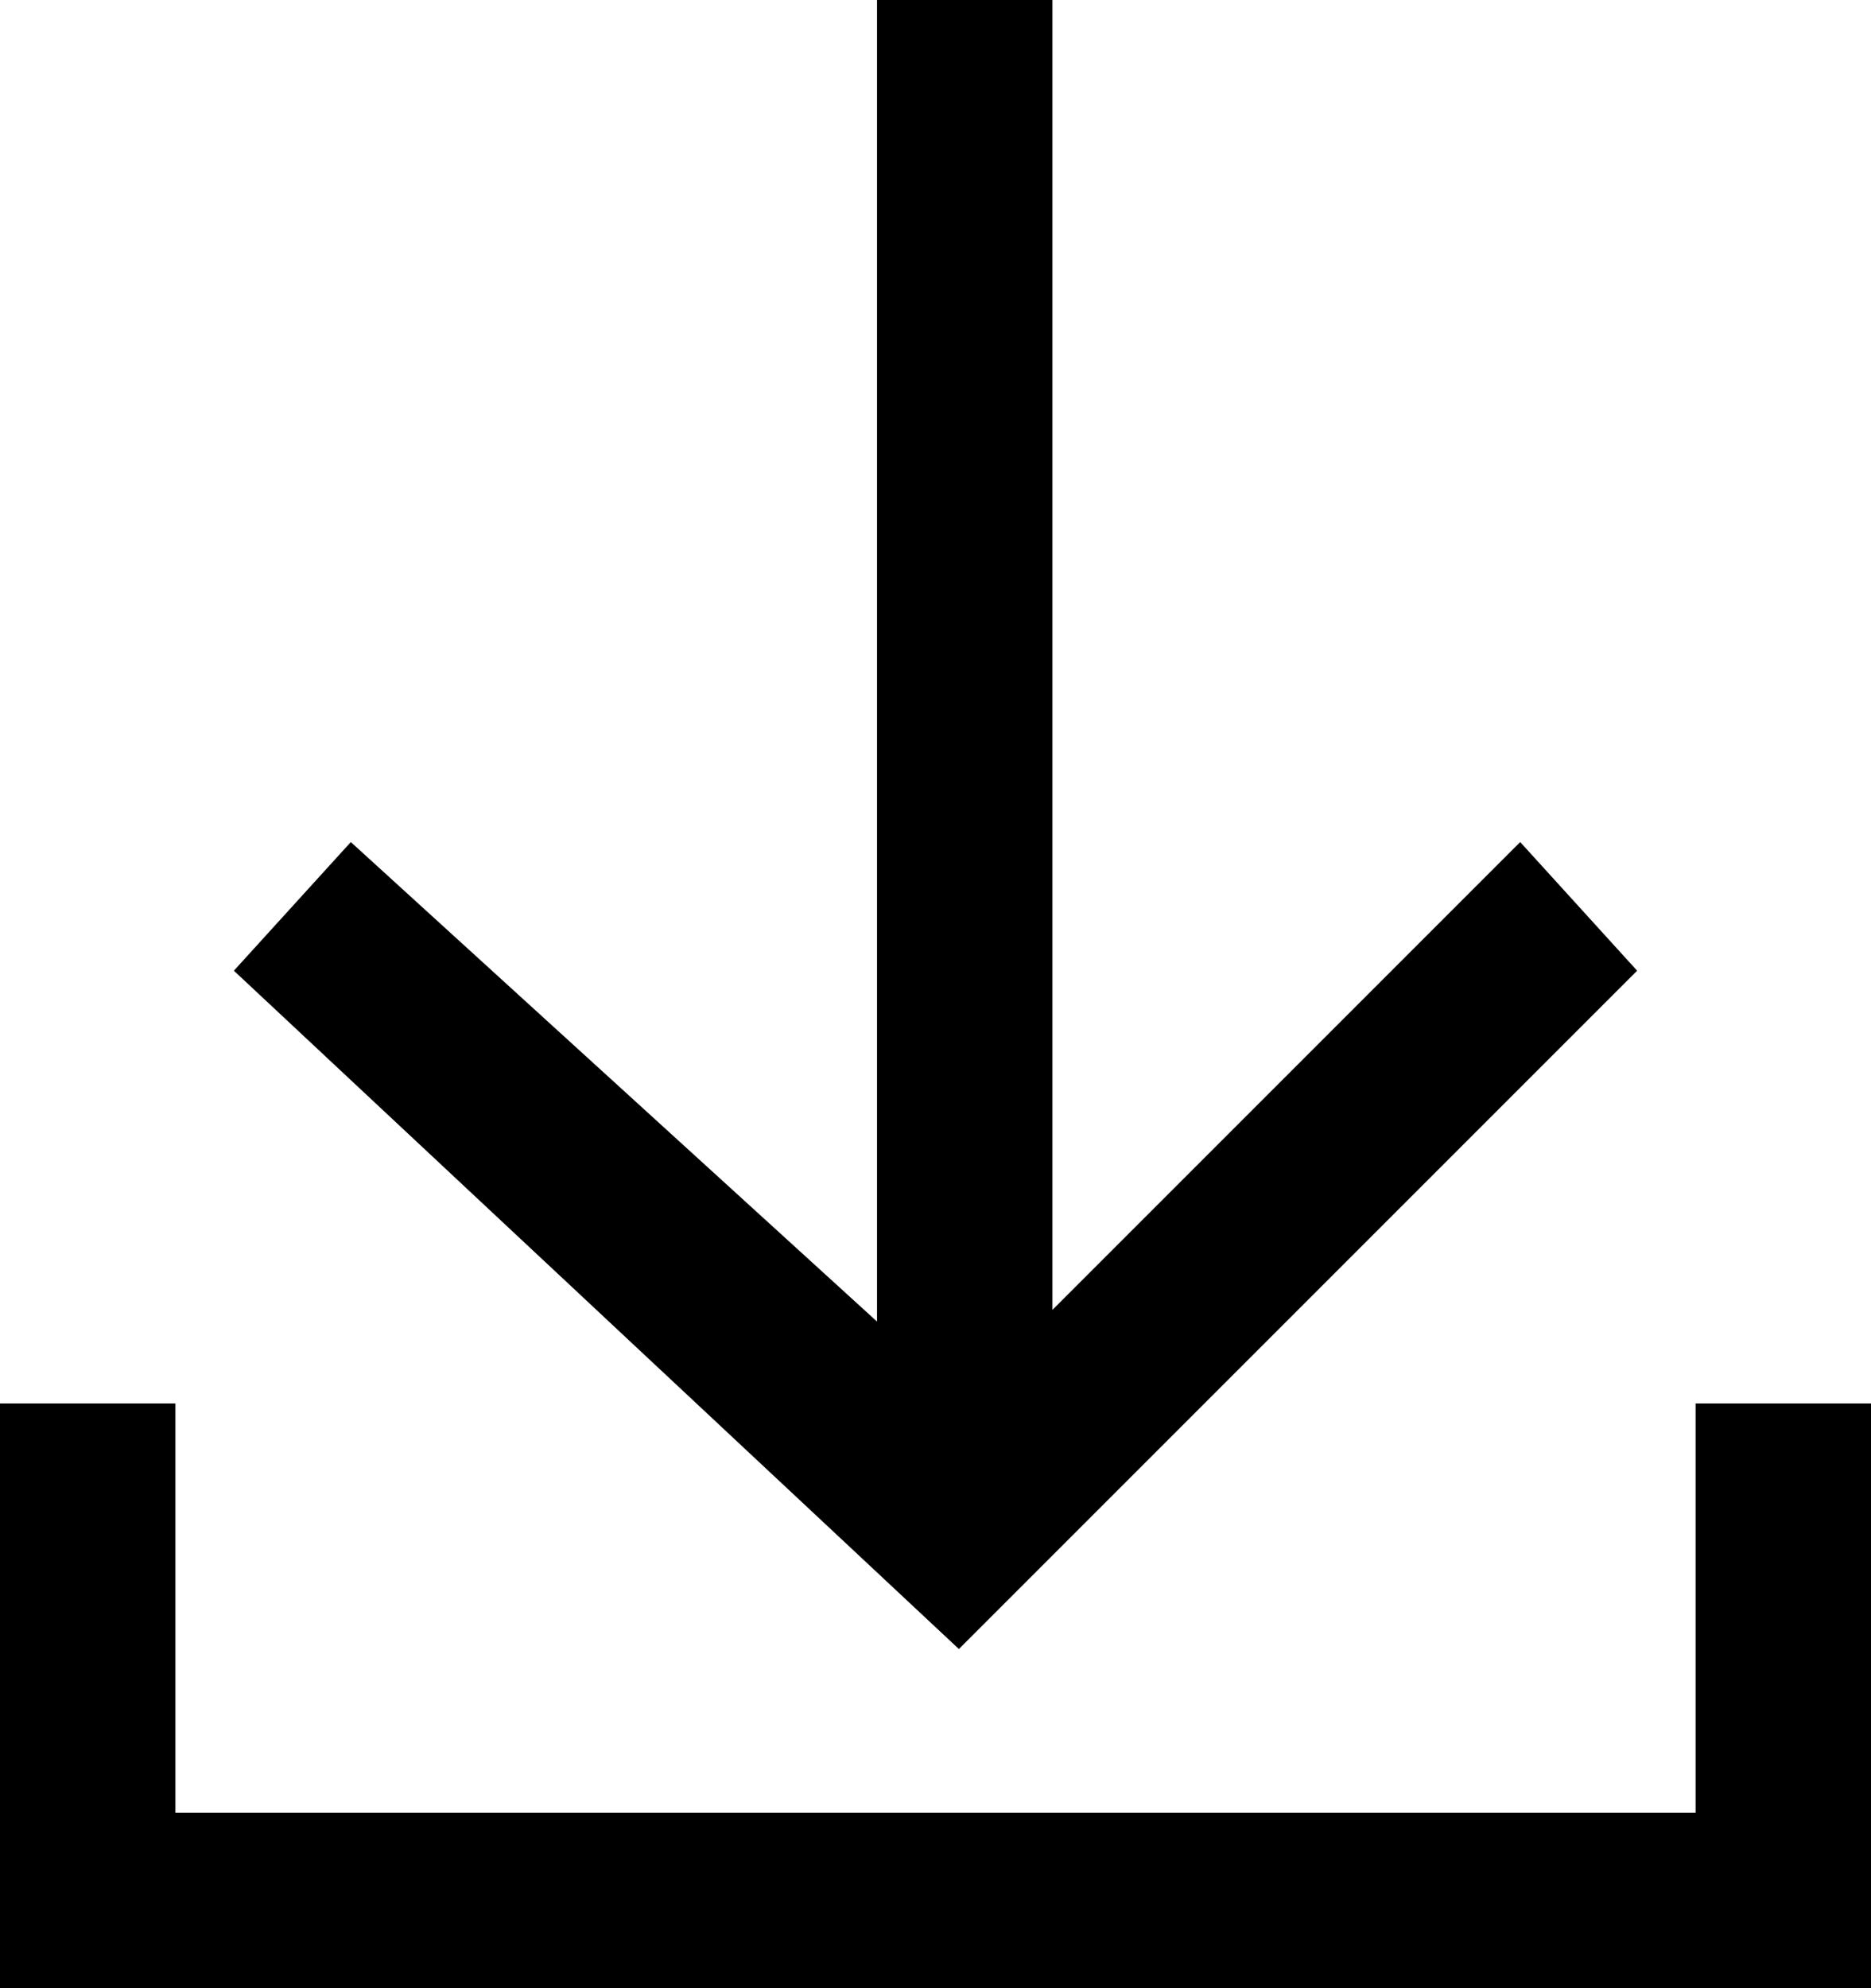 <svg width='16' height='17' xmlns='http://www.w3.org/2000/svg'><path d='M14,8.3 L13,7.2 L9,11.2 L9,0 L7.5,0 L7.5,11.3 L3,7.2 L2,8.3 L8.2,14.1 L14,8.3 L14,8.3 Z M14.5,12 L14.5,15.5 L1.5,15.5 L1.5,12 L0,12 L0,17 L16,17 L16,12 L14.5,12 Z'></path></svg>